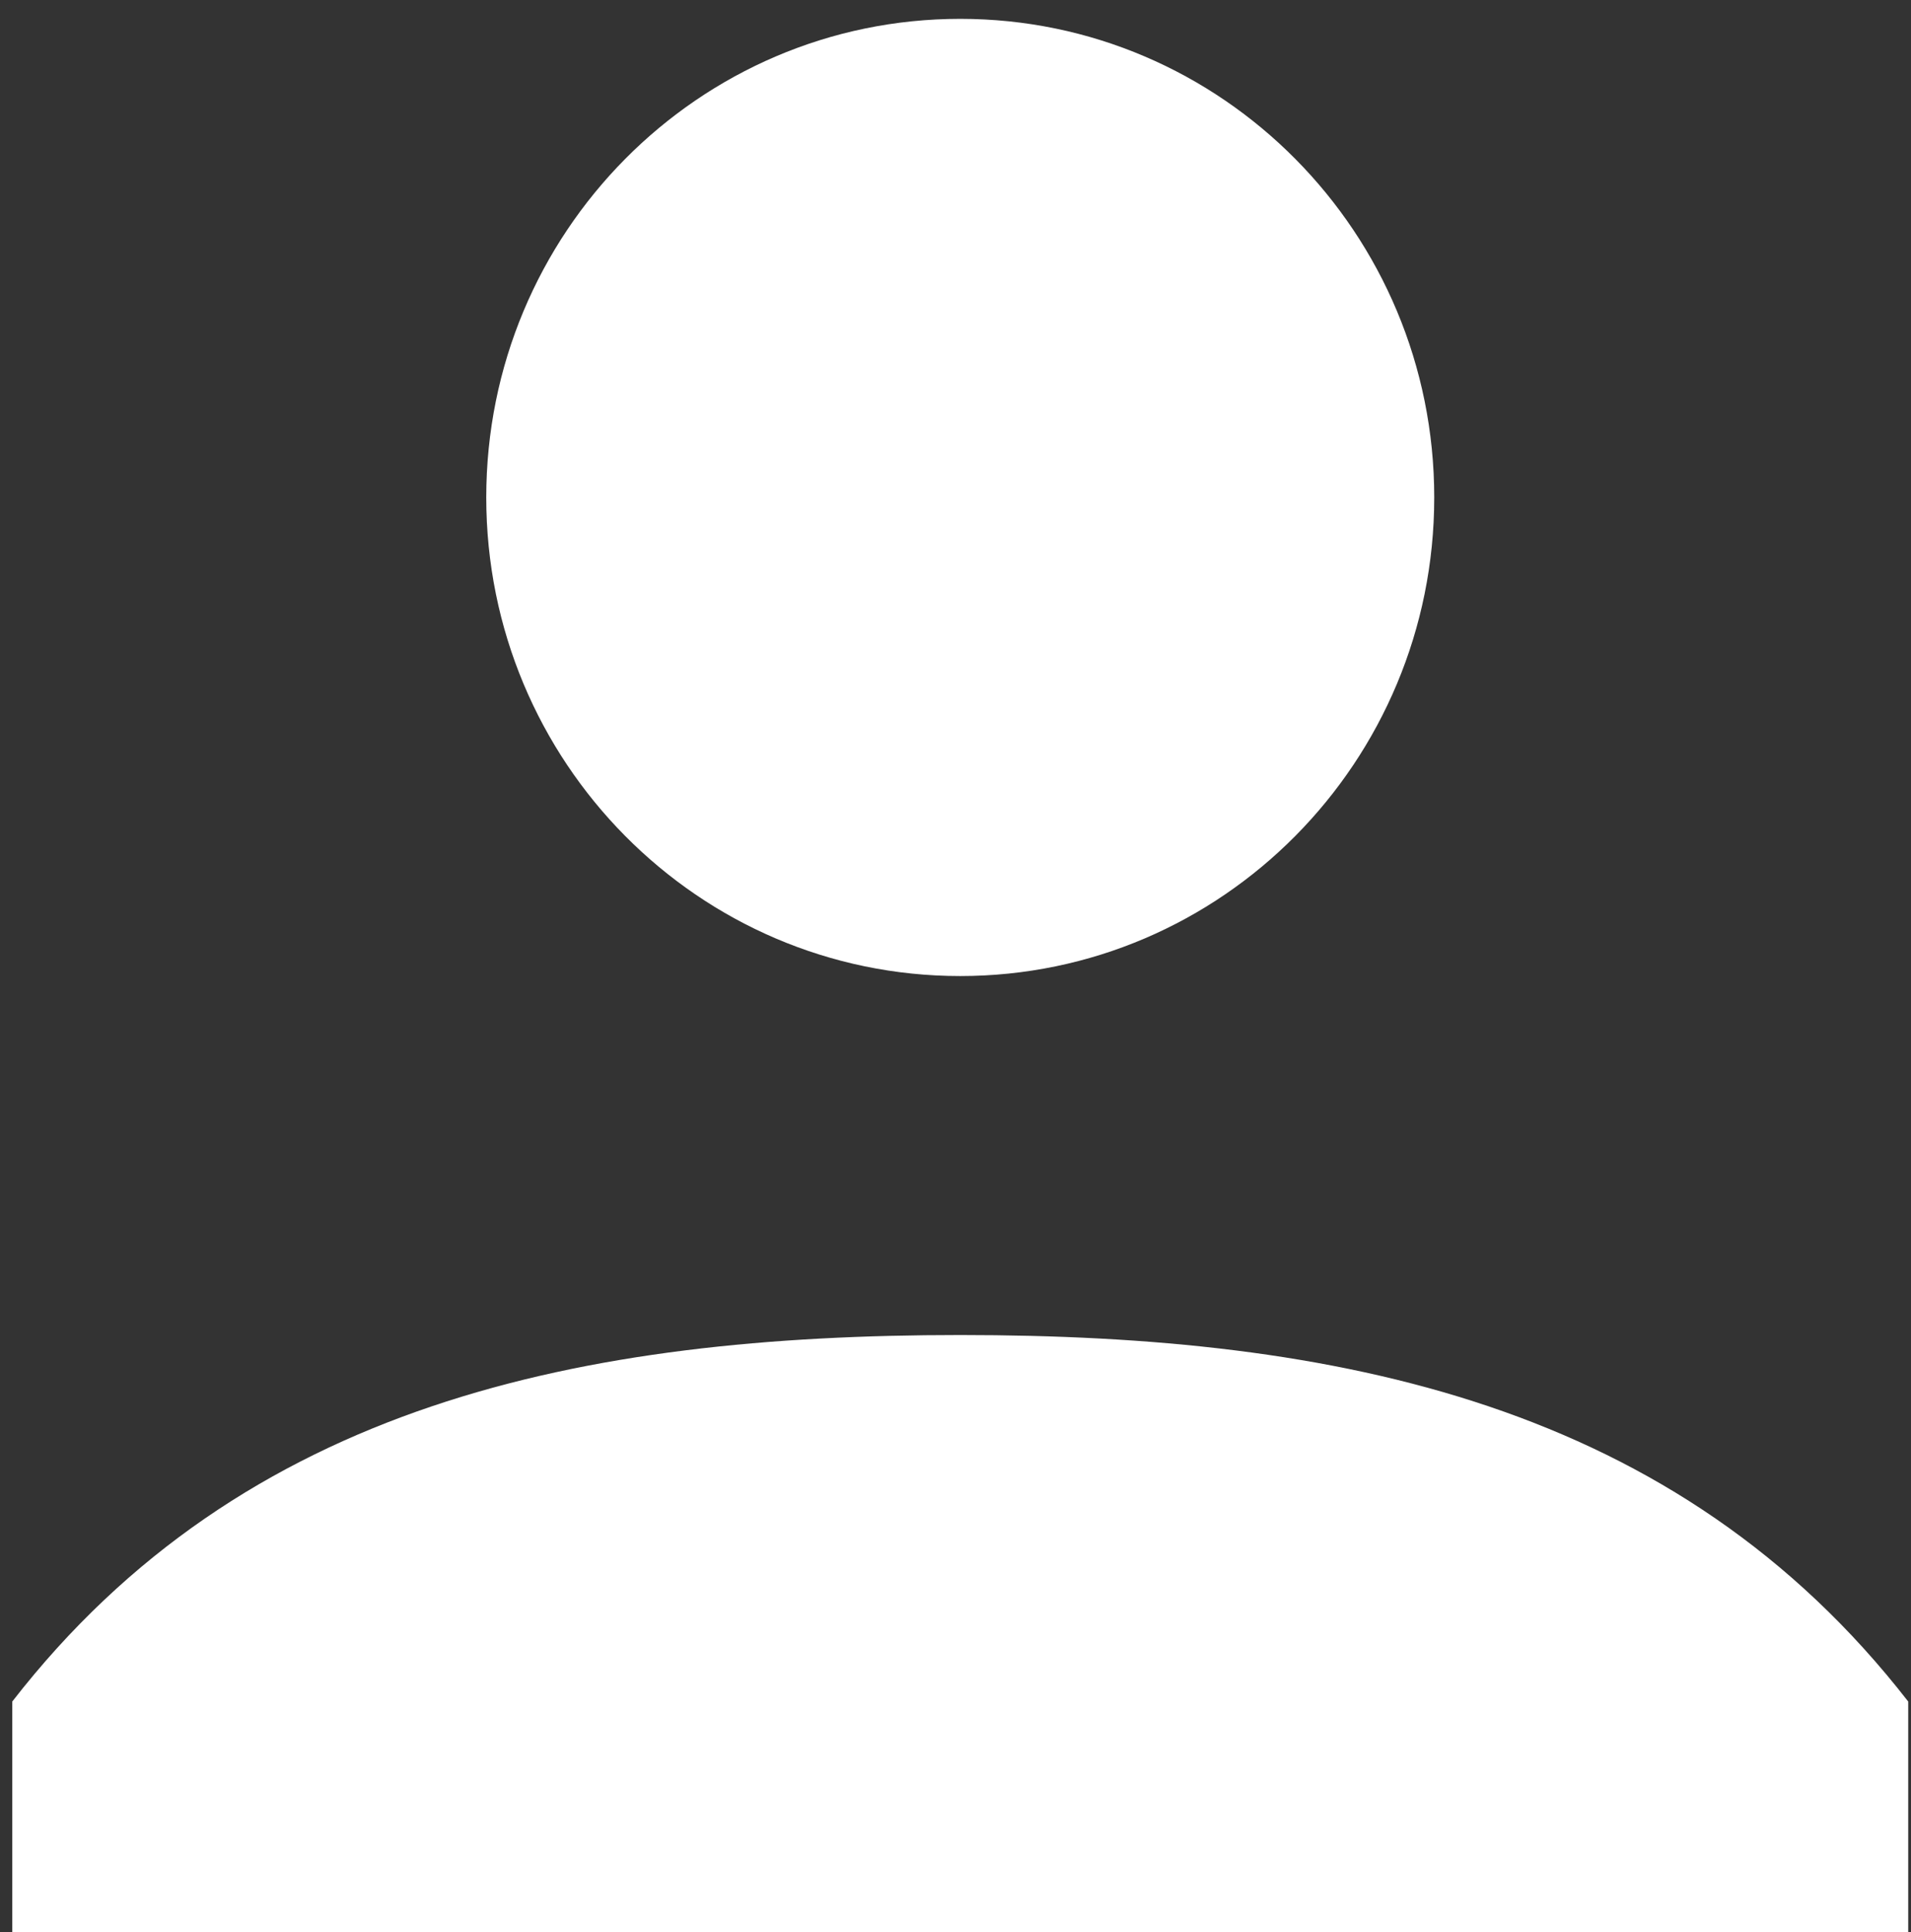 <svg xmlns="http://www.w3.org/2000/svg" width="91" height="92" viewBox="0 0 91 92"><rect x="0" y="0" width="91" height="92" fill="#333333" stroke="none"/><g><g><path fill="#fff" d="M68.297 23.684C68.297 11.099 58.192.897 45.726.897 33.26.897 23.155 11.1 23.155 23.684c0 12.584 10.105 22.786 22.57 22.786 12.467 0 22.572-10.202 22.572-22.786zM.584 81.01v11.032h90.284V81.011c-11.034-14.2-27.164-17.45-45.142-17.45S11.617 66.806.584 81.01z"/></g></g></svg>